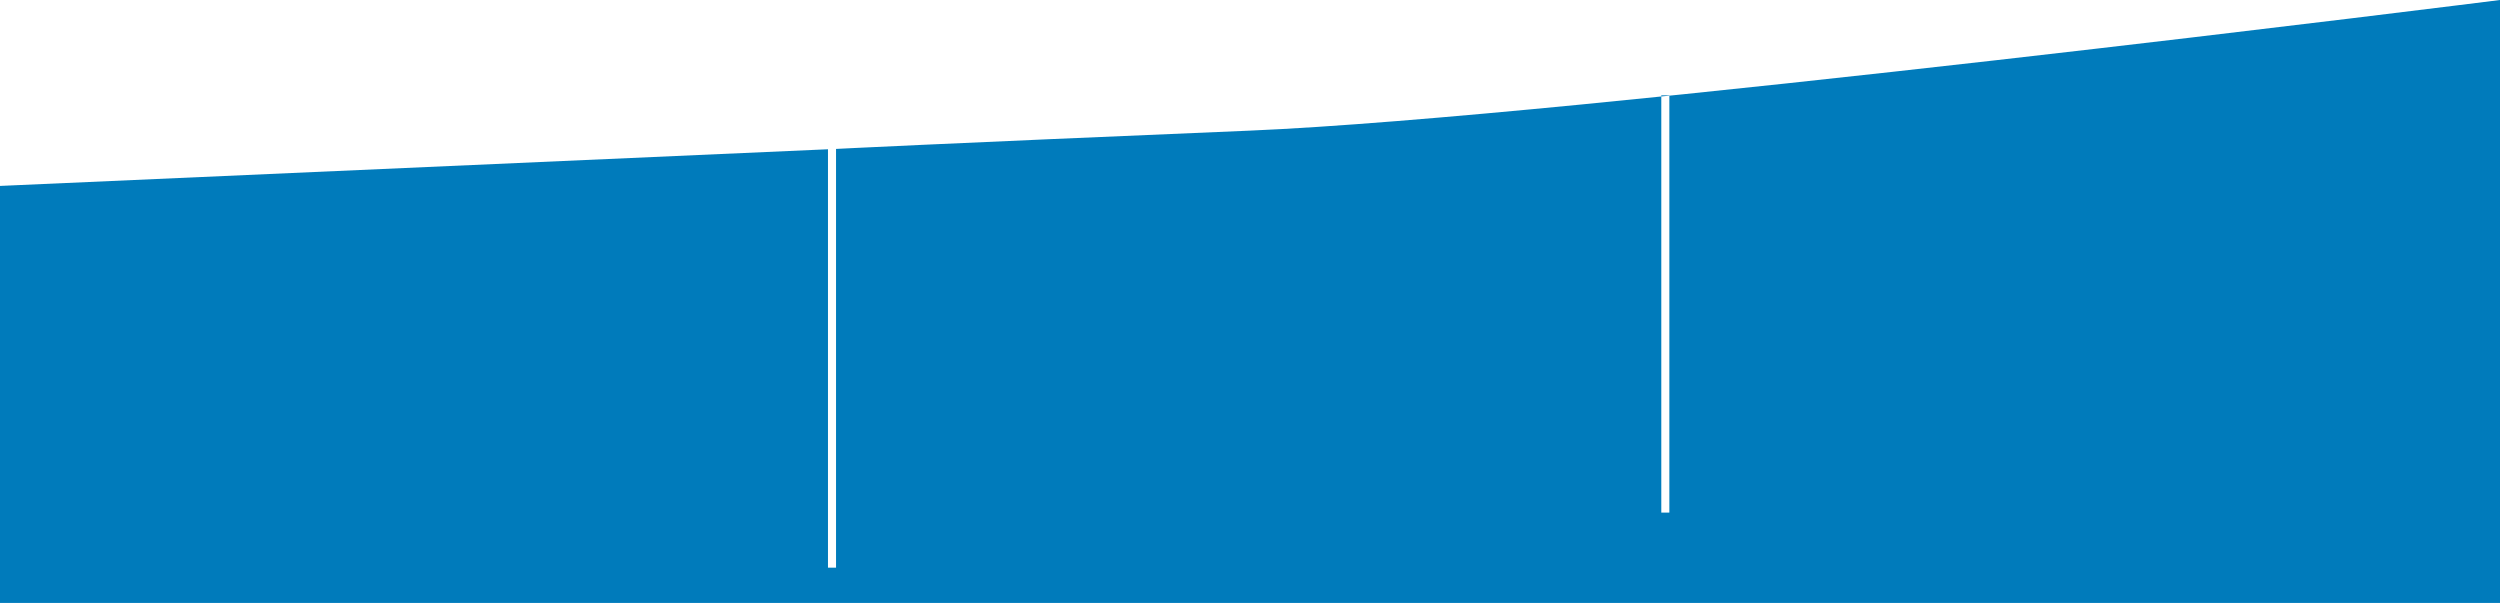 <svg xmlns="http://www.w3.org/2000/svg" viewBox="0 0 524.41 126.46"><defs><style>.cls-1{fill:#007bbb;}</style></defs><title>shippingChart</title><g id="Layer_2" data-name="Layer 2"><g id="Layer_1-2" data-name="Layer 1"><path class="cls-1" d="M524.41,0S329.82,24.56,262.2,27.4s-86.83,3.84-86.83,3.84v87.84h-1.69V31.31L0,39v87.47H524.41ZM348.48,20h1.69v87.52h-1.69Z"/></g></g></svg>